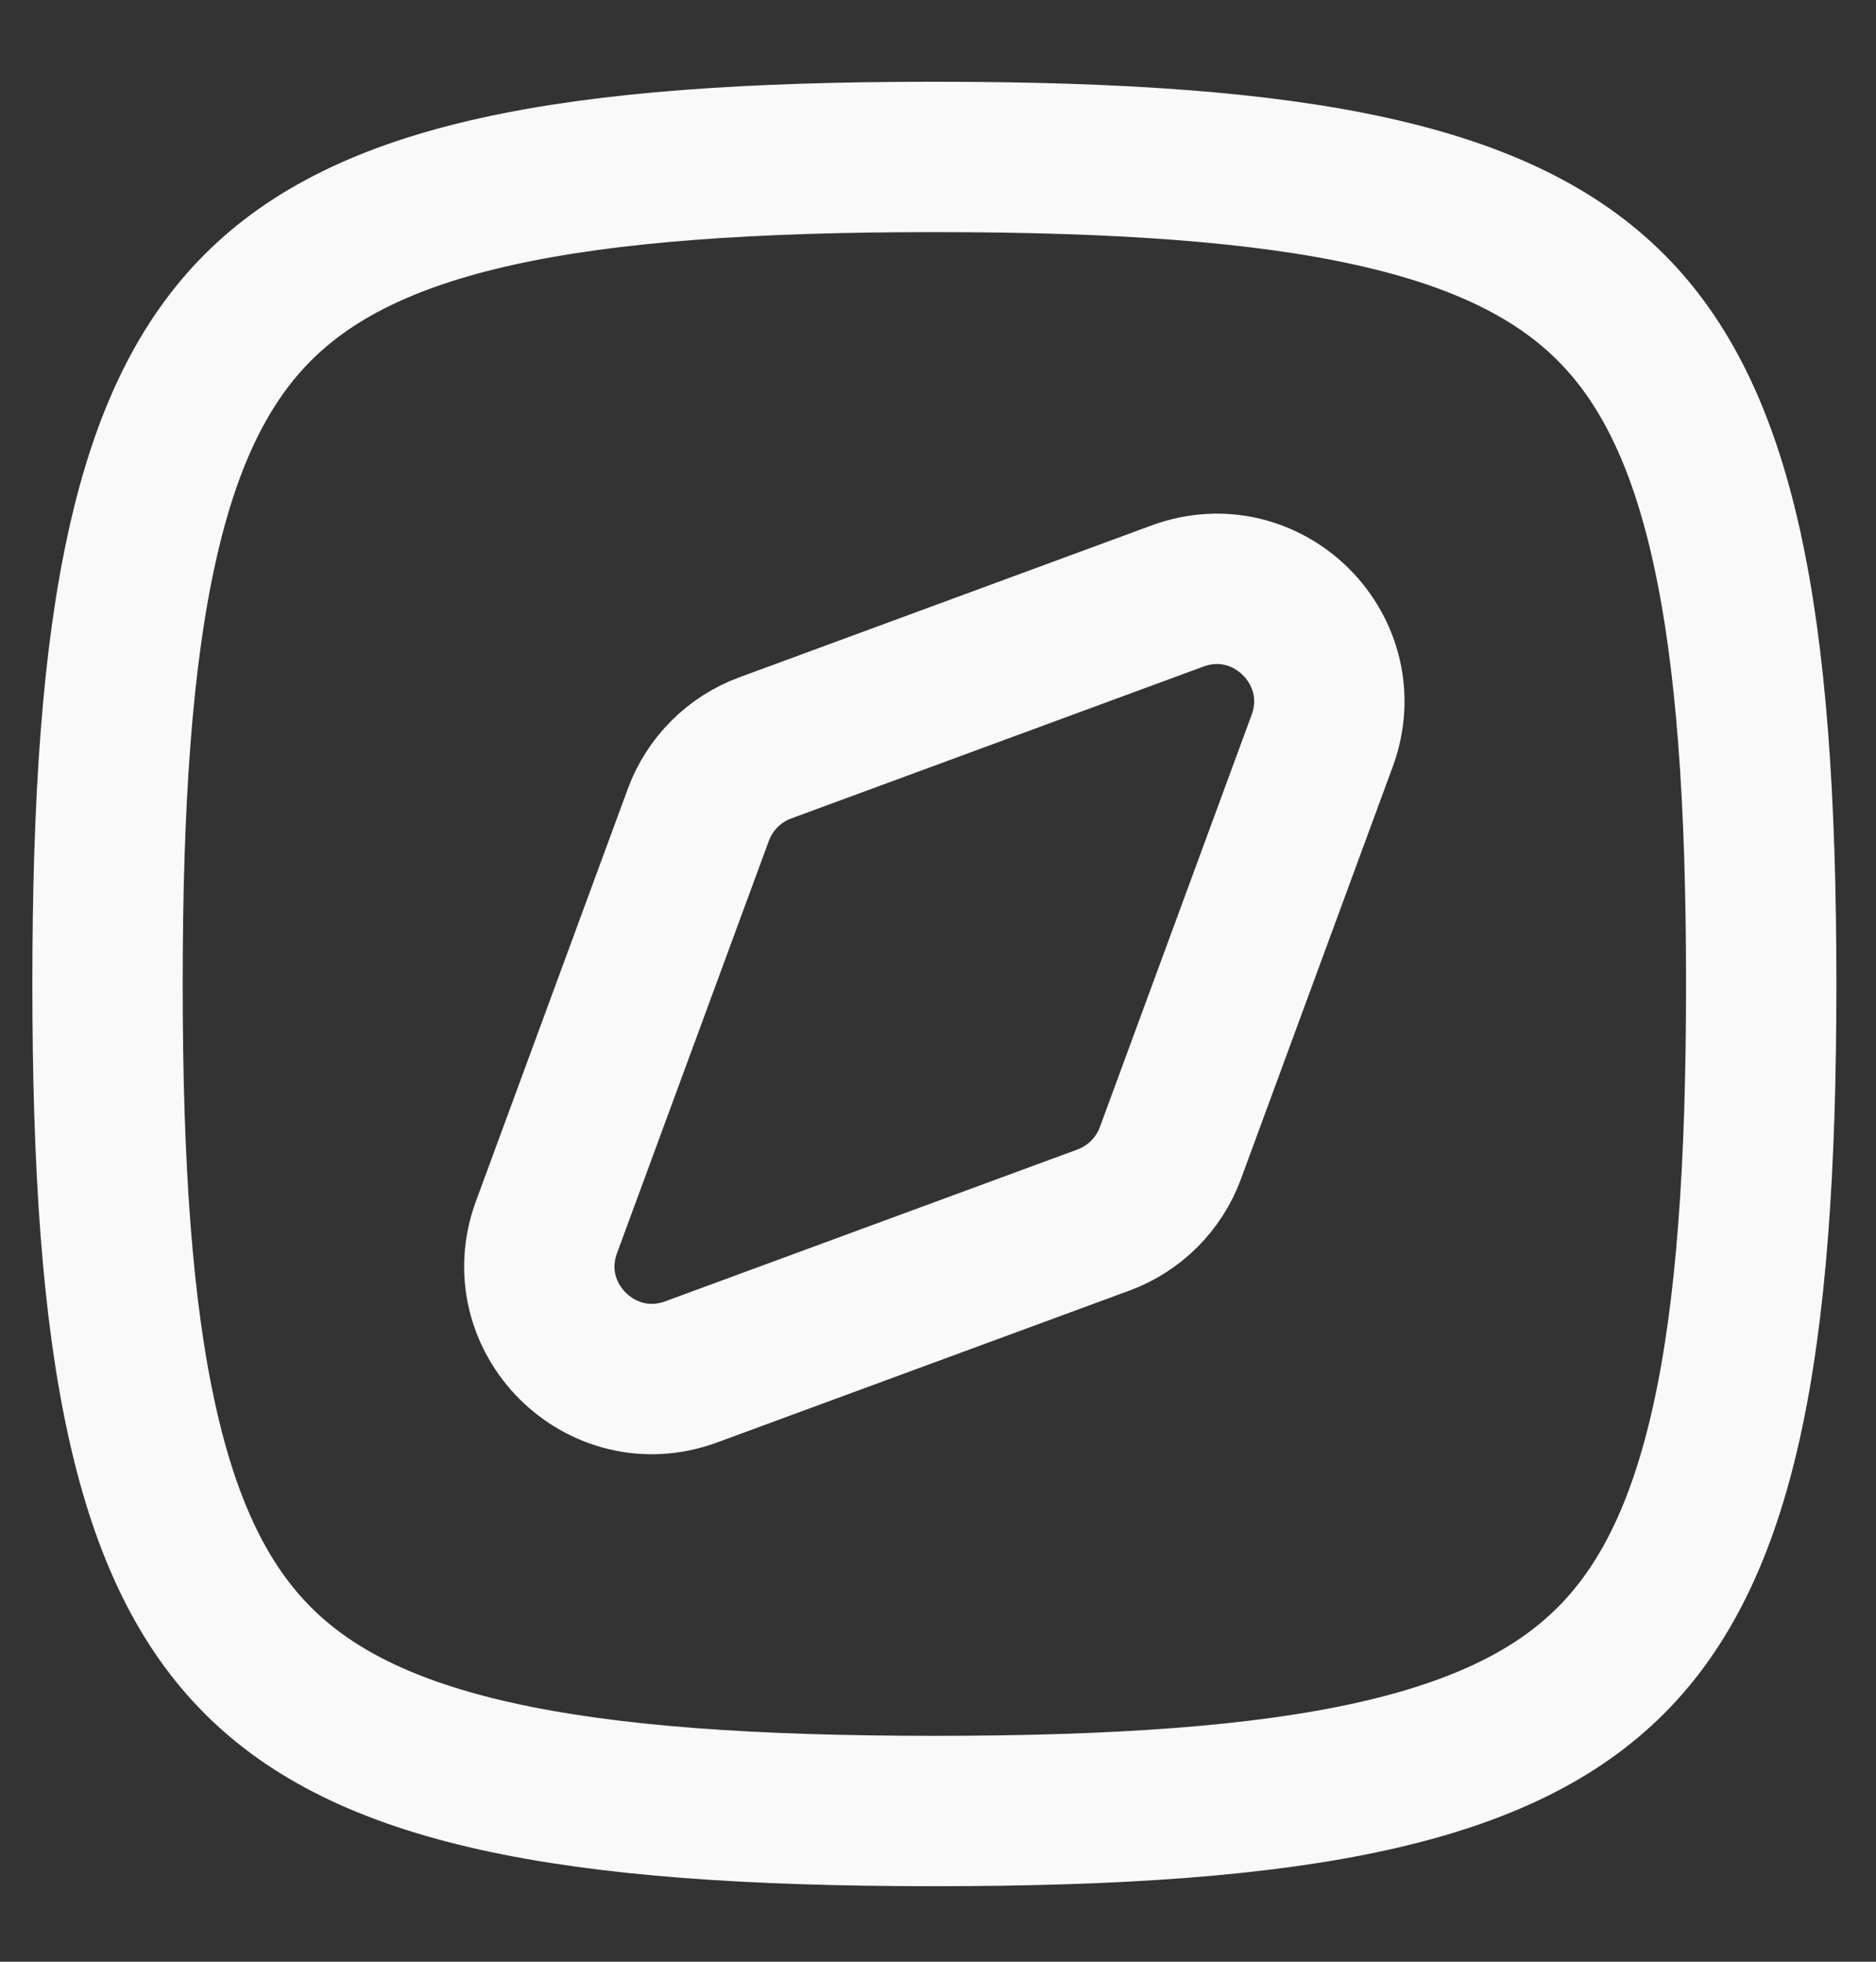 <svg width="22" height="23" viewBox="0 0 22 23" fill="none" xmlns="http://www.w3.org/2000/svg">
<rect x="0" y="0" width="22" height="23" fill="#333333" stroke="none"/>
<path d="M1.261 11.536C1.261 13.694 1.377 15.368 1.668 16.673C1.955 17.968 2.402 18.846 3.025 19.469C3.648 20.092 4.526 20.538 5.821 20.826C7.126 21.116 8.8 21.233 10.957 21.233C13.115 21.233 14.789 21.116 16.094 20.826C17.389 20.538 18.267 20.092 18.89 19.469C19.513 18.846 19.959 17.968 20.247 16.673C20.537 15.368 20.654 13.694 20.654 11.536C20.654 9.379 20.537 7.705 20.247 6.4C19.959 5.104 19.513 4.227 18.89 3.604C18.267 2.981 17.389 2.534 16.094 2.246C14.789 1.956 13.115 1.84 10.957 1.84C8.8 1.84 7.126 1.956 5.821 2.246C4.526 2.534 3.648 2.981 3.025 3.604C2.402 4.227 1.955 5.104 1.668 6.4C1.377 7.705 1.261 9.379 1.261 11.536Z" stroke="#F9F9F9" stroke-width="1.763" stroke-linecap="round" stroke-linejoin="round"/>
<path d="M13.725 13.52L15.505 8.686C15.895 7.627 14.866 6.598 13.808 6.988L8.973 8.769C8.61 8.903 8.324 9.189 8.19 9.552L6.409 14.387C6.019 15.445 7.048 16.474 8.107 16.084L12.941 14.304C13.304 14.17 13.591 13.883 13.725 13.52Z" stroke="#F9F9F9" stroke-width="1.763" stroke-linecap="round" stroke-linejoin="round"/>
</svg>
